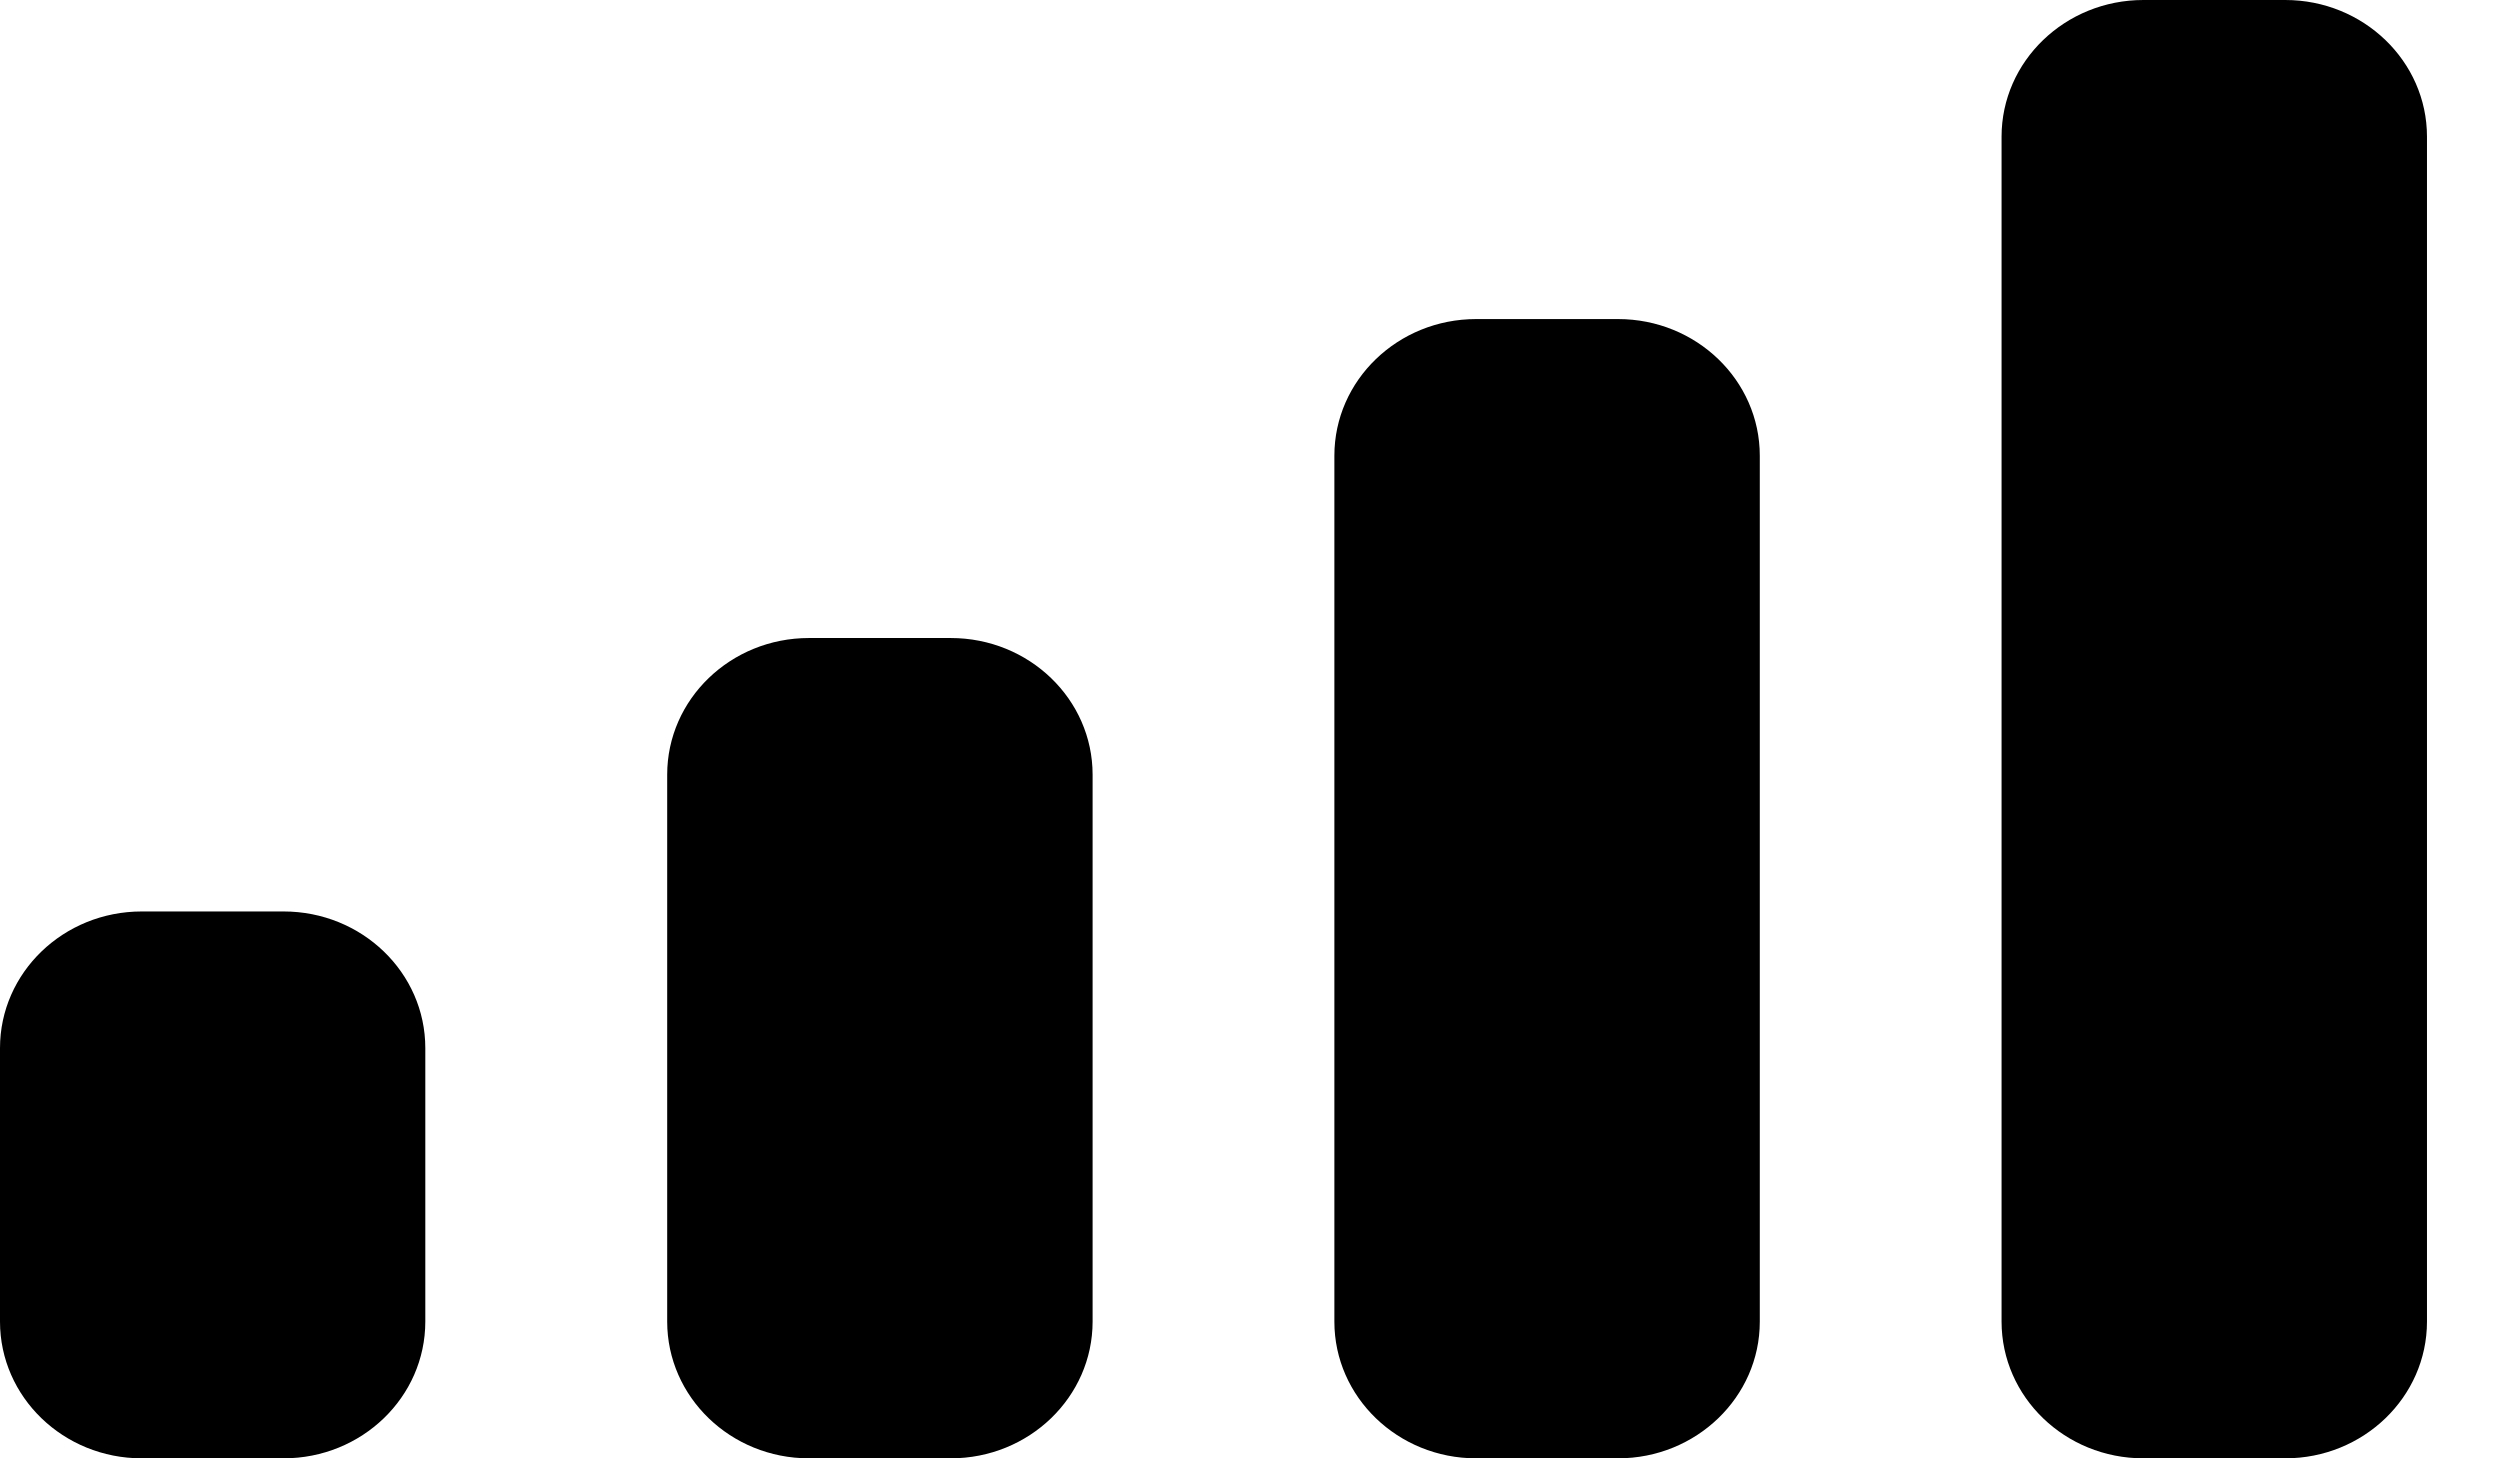 <svg width="24" height="14" viewBox="0 0 24 14" fill="none" xmlns="http://www.w3.org/2000/svg">
<path fill-rule="evenodd" clip-rule="evenodd" d="M21.938 0H20.577C19.825 0 19.215 0.588 19.215 1.312V12.687C19.215 13.412 19.825 14 20.577 14H21.938C22.689 14 23.299 13.412 23.299 12.687V1.312C23.299 0.588 22.689 0 21.938 0ZM14.171 3.063H15.533C16.284 3.063 16.894 3.65 16.894 4.375V12.688C16.894 13.412 16.284 14 15.533 14H14.171C13.42 14 12.81 13.412 12.81 12.688V4.375C12.81 3.65 13.42 3.063 14.171 3.063ZM9.127 6.125H7.766C7.015 6.125 6.405 6.712 6.405 7.437V12.687C6.405 13.412 7.015 14 7.766 14H9.127C9.879 14 10.489 13.412 10.489 12.687V7.437C10.489 6.712 9.879 6.125 9.127 6.125ZM2.722 8.75H1.361C0.609 8.75 0 9.337 0 10.062V12.687C0 13.412 0.609 14 1.361 14H2.722C3.474 14 4.083 13.412 4.083 12.687V10.062C4.083 9.337 3.474 8.75 2.722 8.75Z" fill="black"/>
</svg>
